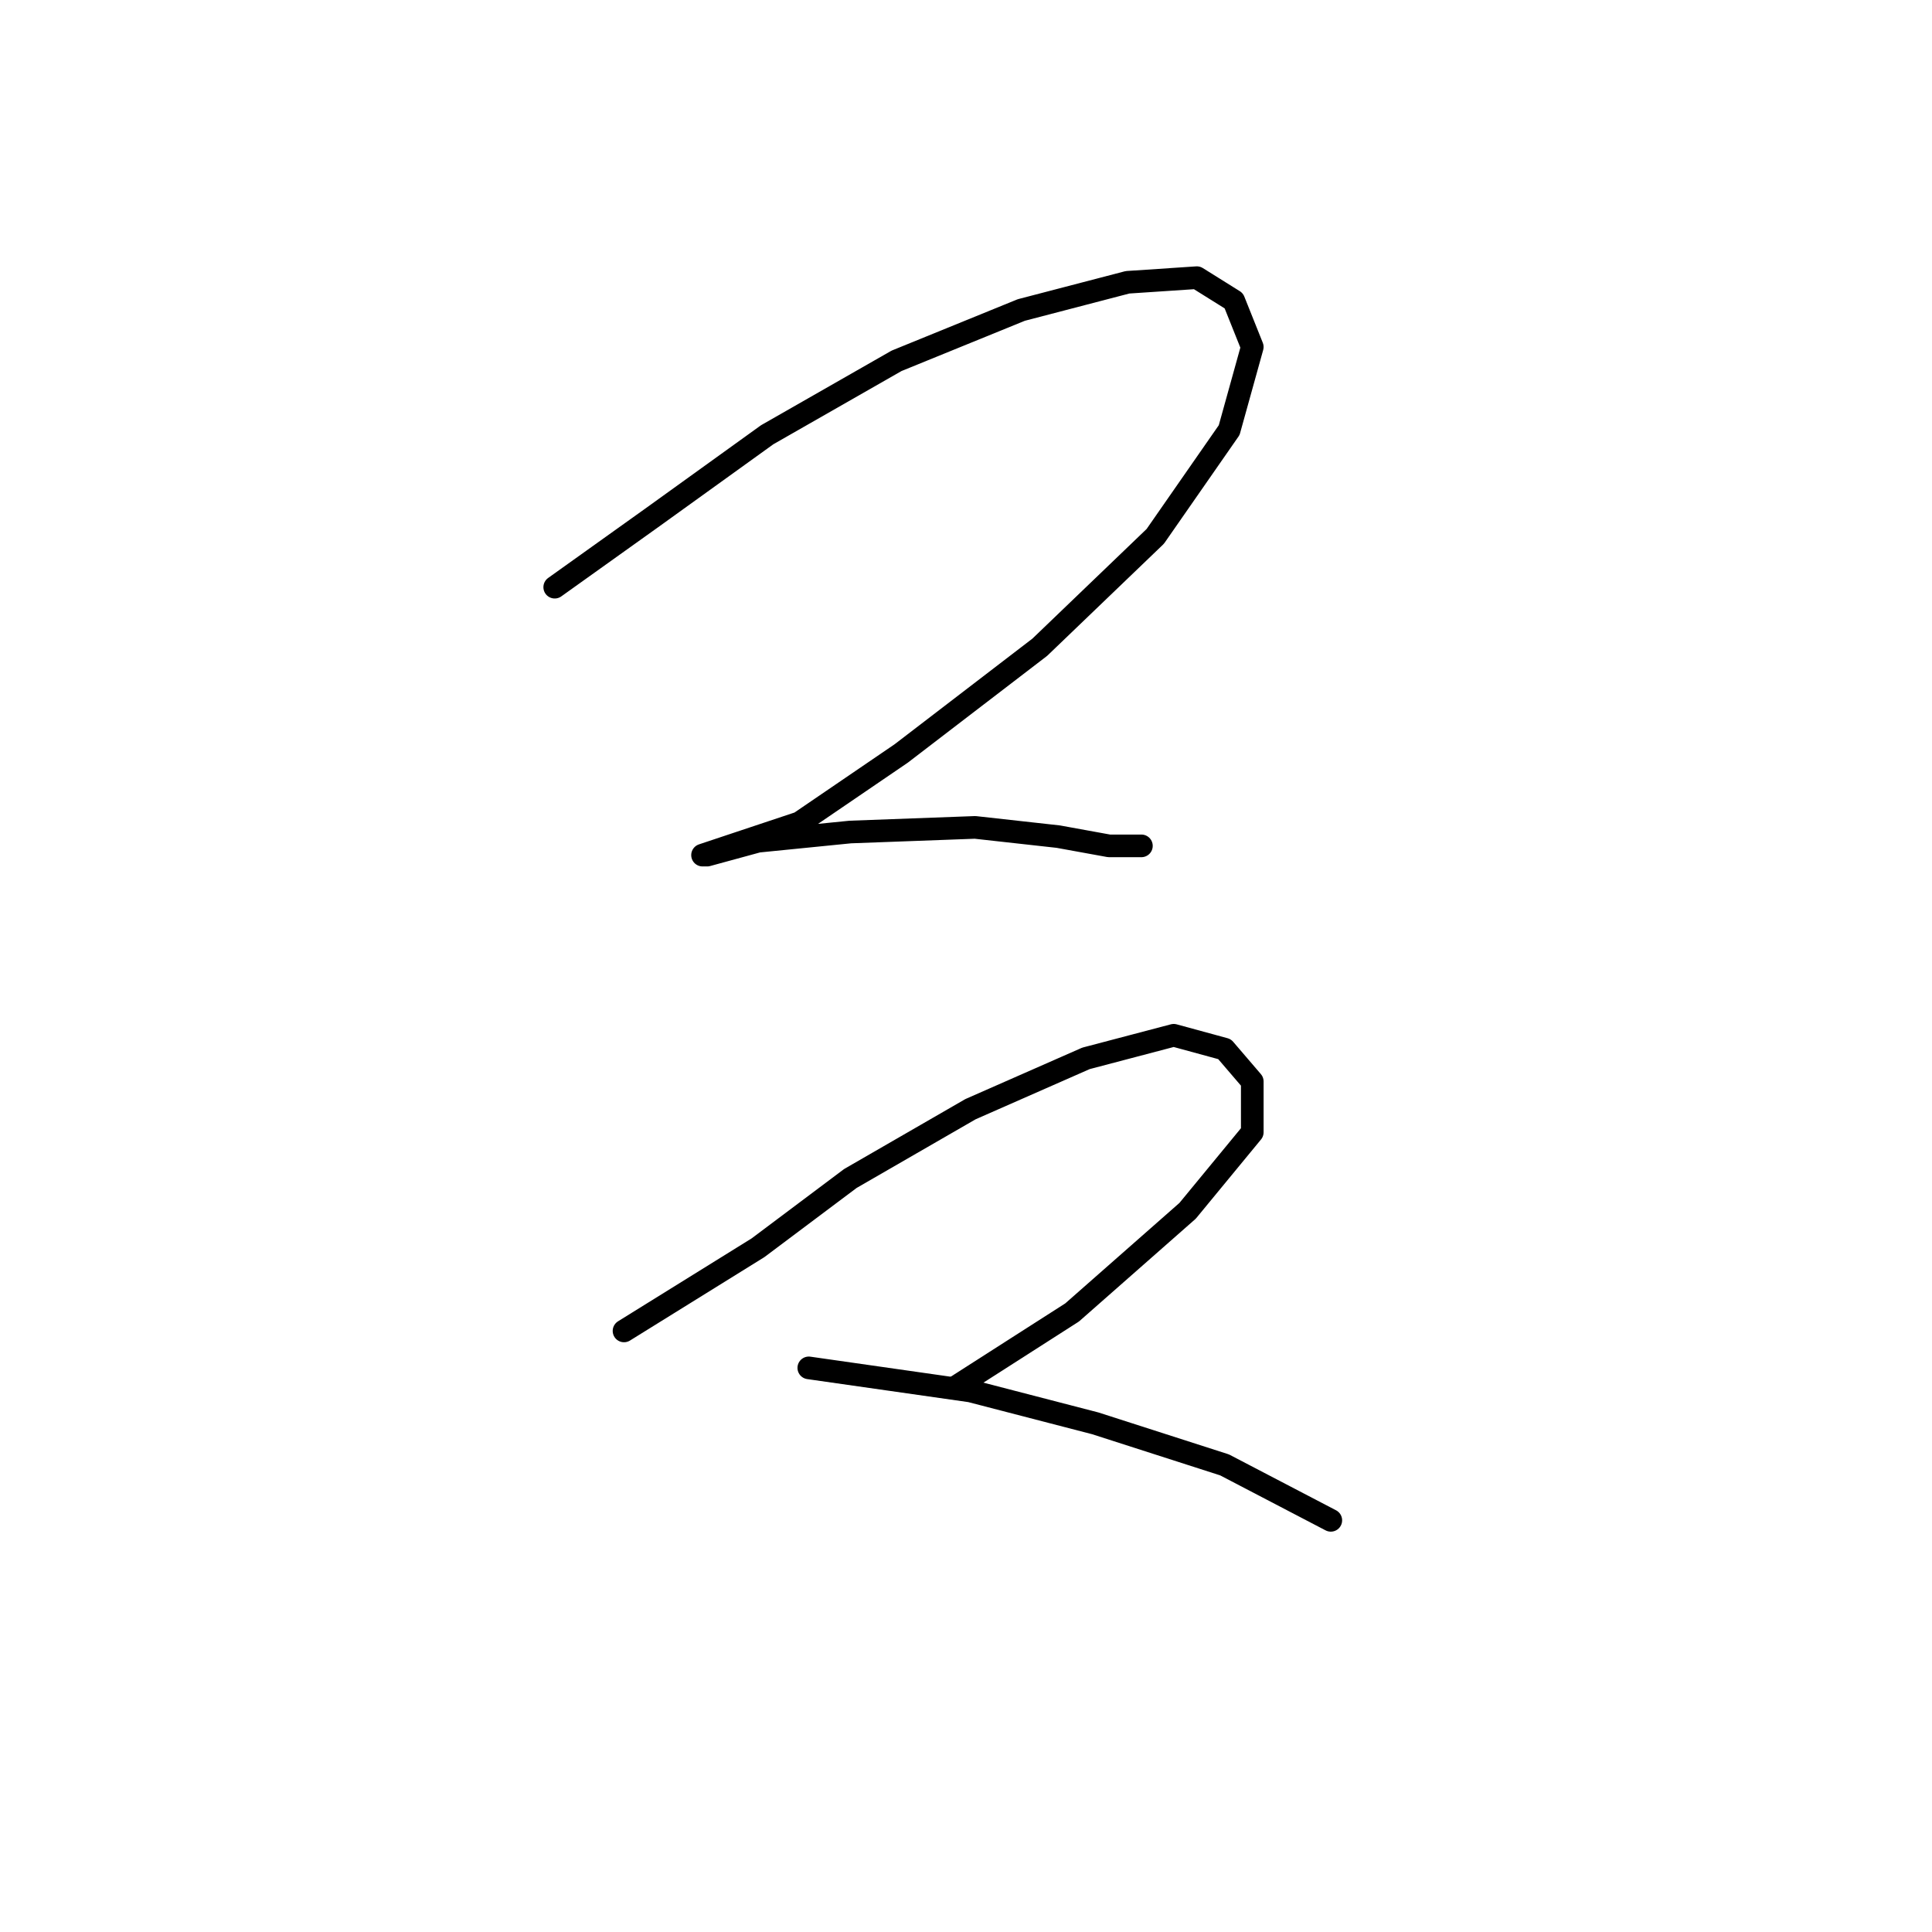 <?xml version="1.0" standalone="no"?>
    <svg width="256" height="256" xmlns="http://www.w3.org/2000/svg" version="1.1">
    <polyline stroke="black" stroke-width="3" stroke-linecap="round" fill="transparent" stroke-linejoin="round" points="73.504 77.804 86.358 68.622 101.661 57.604 118.8 47.811 135.327 41.077 149.406 37.405 158.588 36.793 163.484 39.853 165.933 45.974 162.872 56.992 153.079 71.071 137.776 85.762 119.412 99.84 105.946 109.022 96.764 112.082 93.091 113.307 93.704 113.307 100.437 111.47 112.679 110.246 129.206 109.634 140.224 110.858 146.957 112.082 151.242 112.082 151.242 112.082 " />
        <polyline stroke="black" stroke-width="3" stroke-linecap="round" fill="transparent" stroke-linejoin="round" points="82.686 176.354 100.437 165.336 112.679 156.155 128.594 146.973 143.897 140.24 155.527 137.179 162.26 139.015 165.933 143.3 165.933 150.033 157.363 160.439 142.061 173.906 126.758 183.7 126.758 183.7 " />
        <polyline stroke="black" stroke-width="3" stroke-linecap="round" fill="transparent" stroke-linejoin="round" points="107.17 181.251 128.594 184.312 145.121 188.597 162.26 194.106 176.339 201.451 176.339 201.451 " />
        </svg>